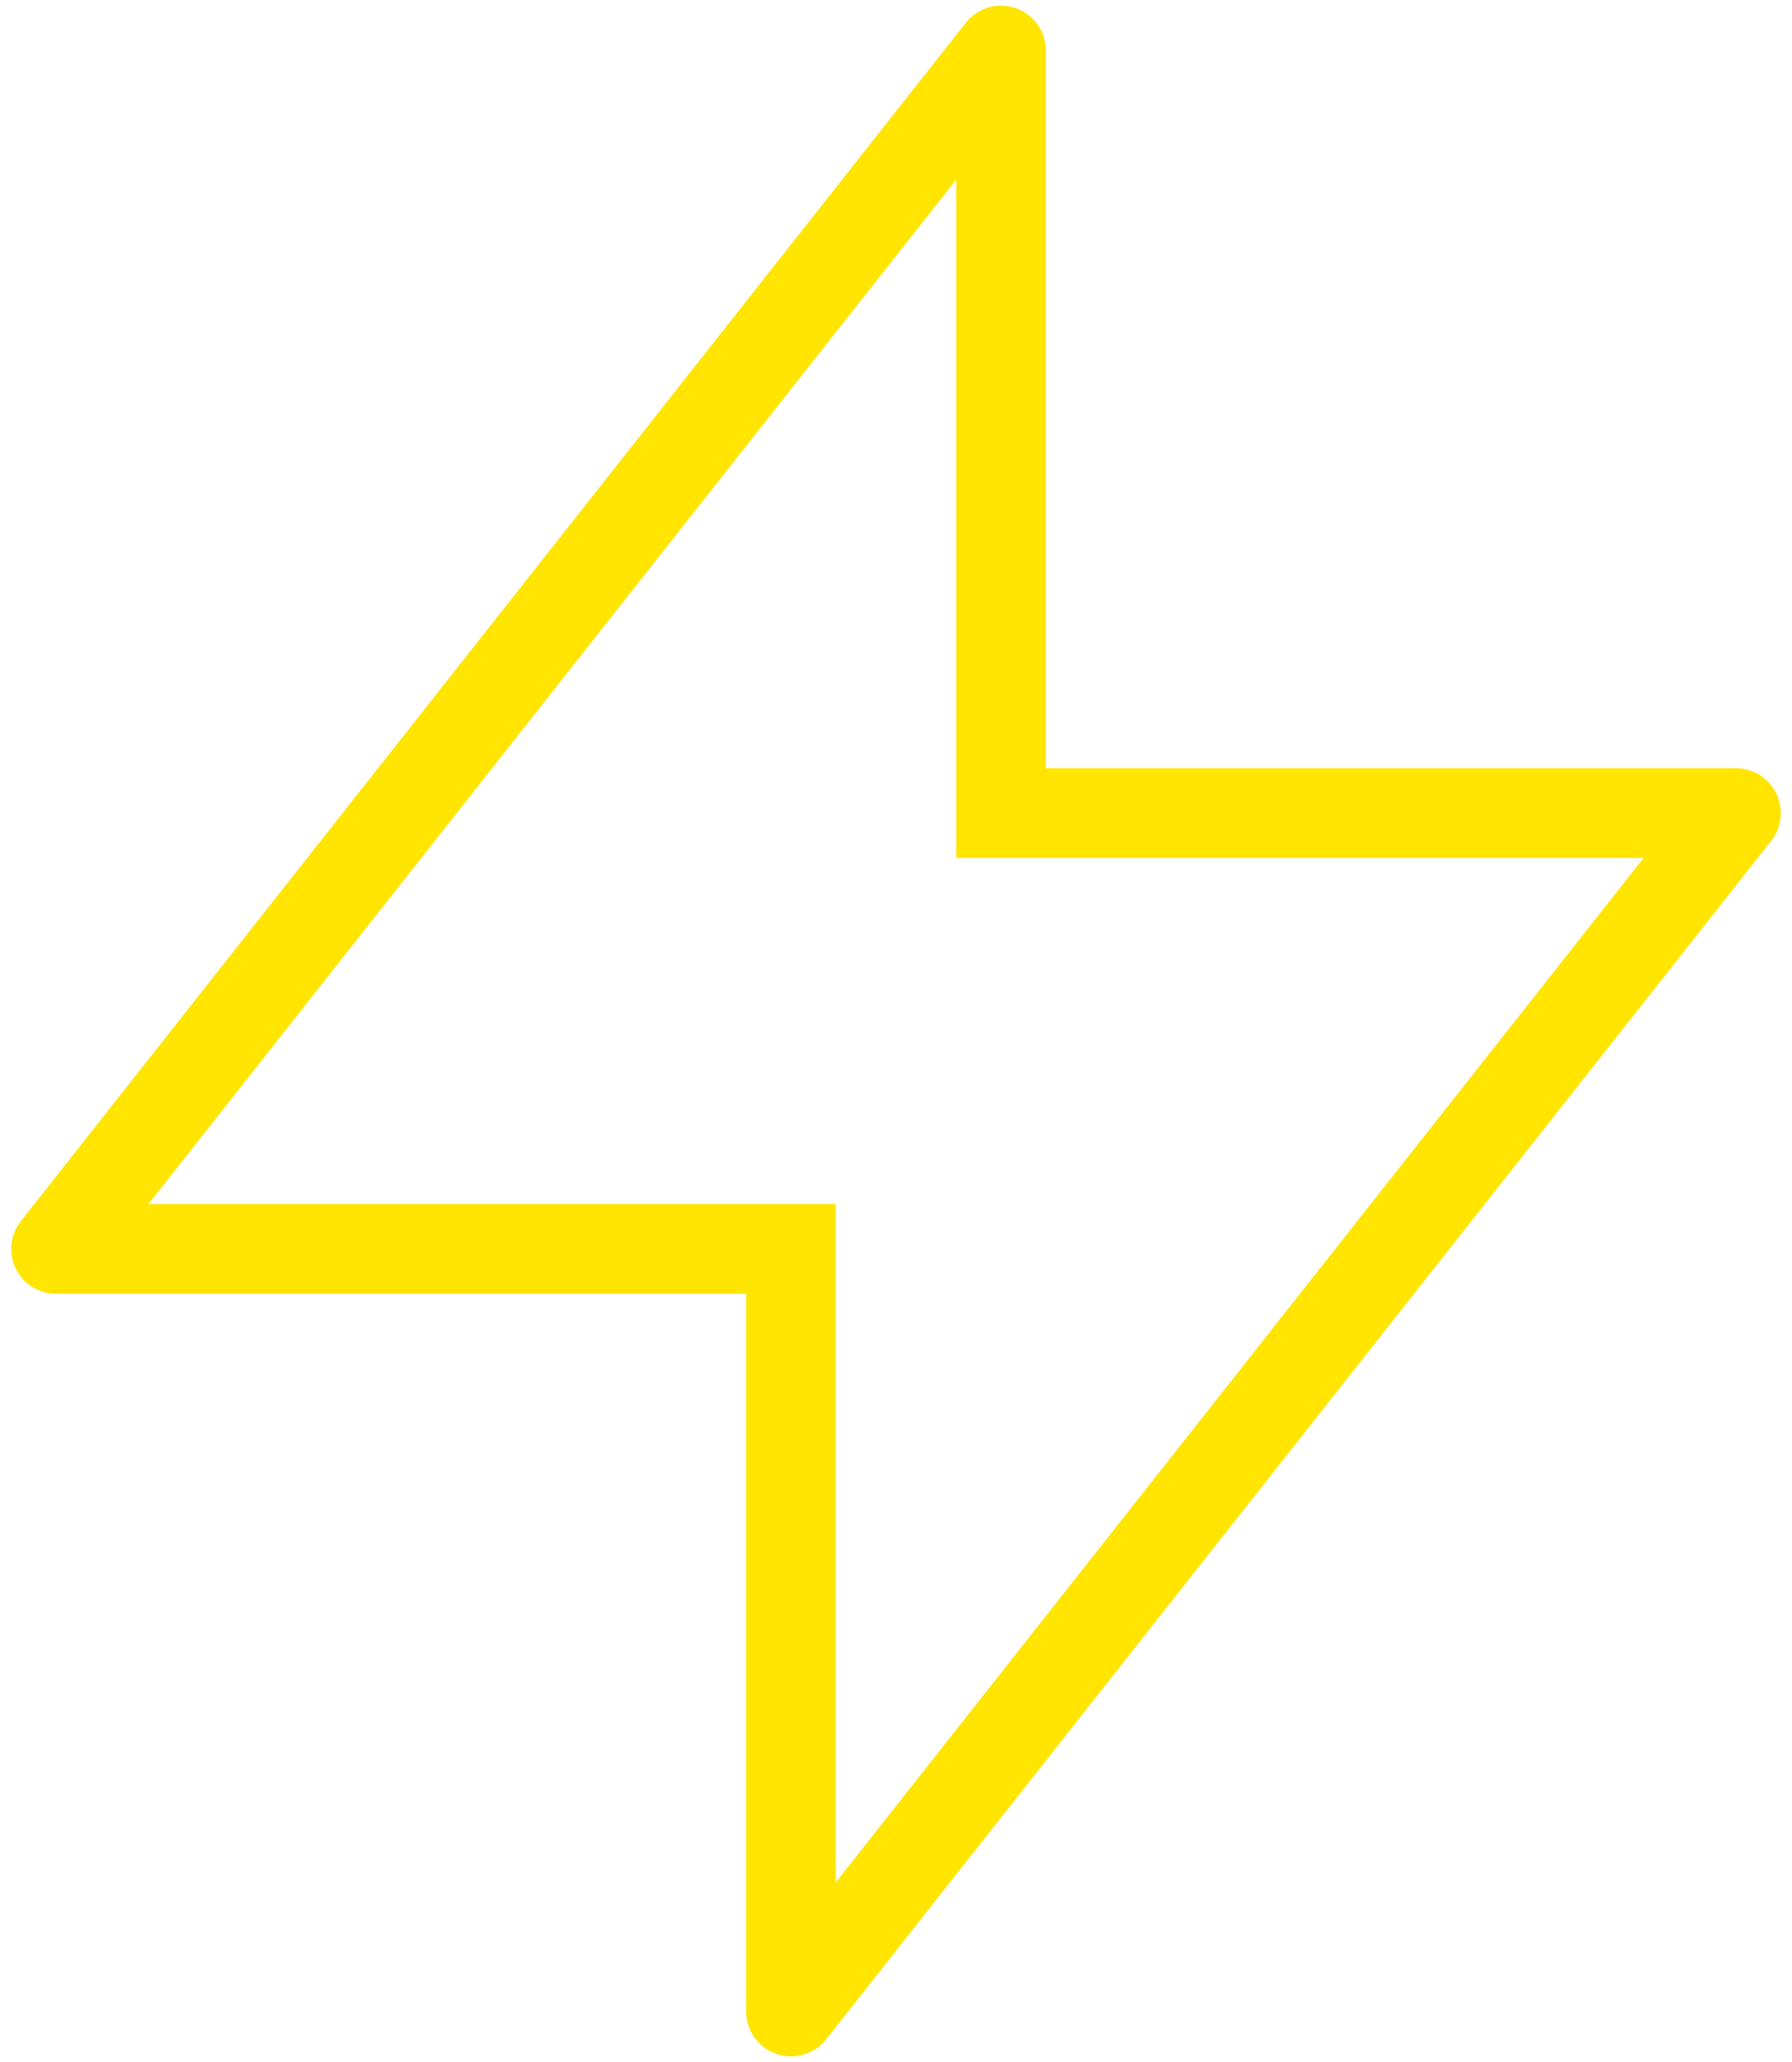 <svg width="40" height="46" viewBox="0 0 40 46" fill="none" xmlns="http://www.w3.org/2000/svg">
<path d="M22.344 18.139H21.344V19.139H22.344V18.139ZM22.344 1.125H23.344C23.344 0.699 23.074 0.32 22.672 0.18C22.269 0.041 21.823 0.171 21.559 0.506L22.344 1.125ZM1.25 27.861L0.465 27.242C0.228 27.543 0.183 27.953 0.35 28.297C0.517 28.642 0.867 28.861 1.25 28.861L1.25 27.861ZM17.656 27.861H18.656V26.861H17.656V27.861ZM17.656 44.875H16.656C16.656 45.301 16.926 45.68 17.328 45.82C17.731 45.959 18.177 45.829 18.441 45.494L17.656 44.875ZM38.75 18.139L39.535 18.758C39.772 18.457 39.817 18.047 39.65 17.703C39.483 17.358 39.133 17.139 38.75 17.139V18.139ZM23.344 18.139V1.125H21.344V18.139H23.344ZM21.559 0.506L0.465 27.242L2.035 28.48L23.129 1.744L21.559 0.506ZM1.25 28.861H17.656V26.861H1.25V28.861ZM16.656 27.861V44.875H18.656V27.861H16.656ZM18.441 45.494L39.535 18.758L37.965 17.52L16.871 44.256L18.441 45.494ZM38.75 17.139H22.344V19.139H38.75V17.139Z" fill="#FFE500"/>
</svg>
